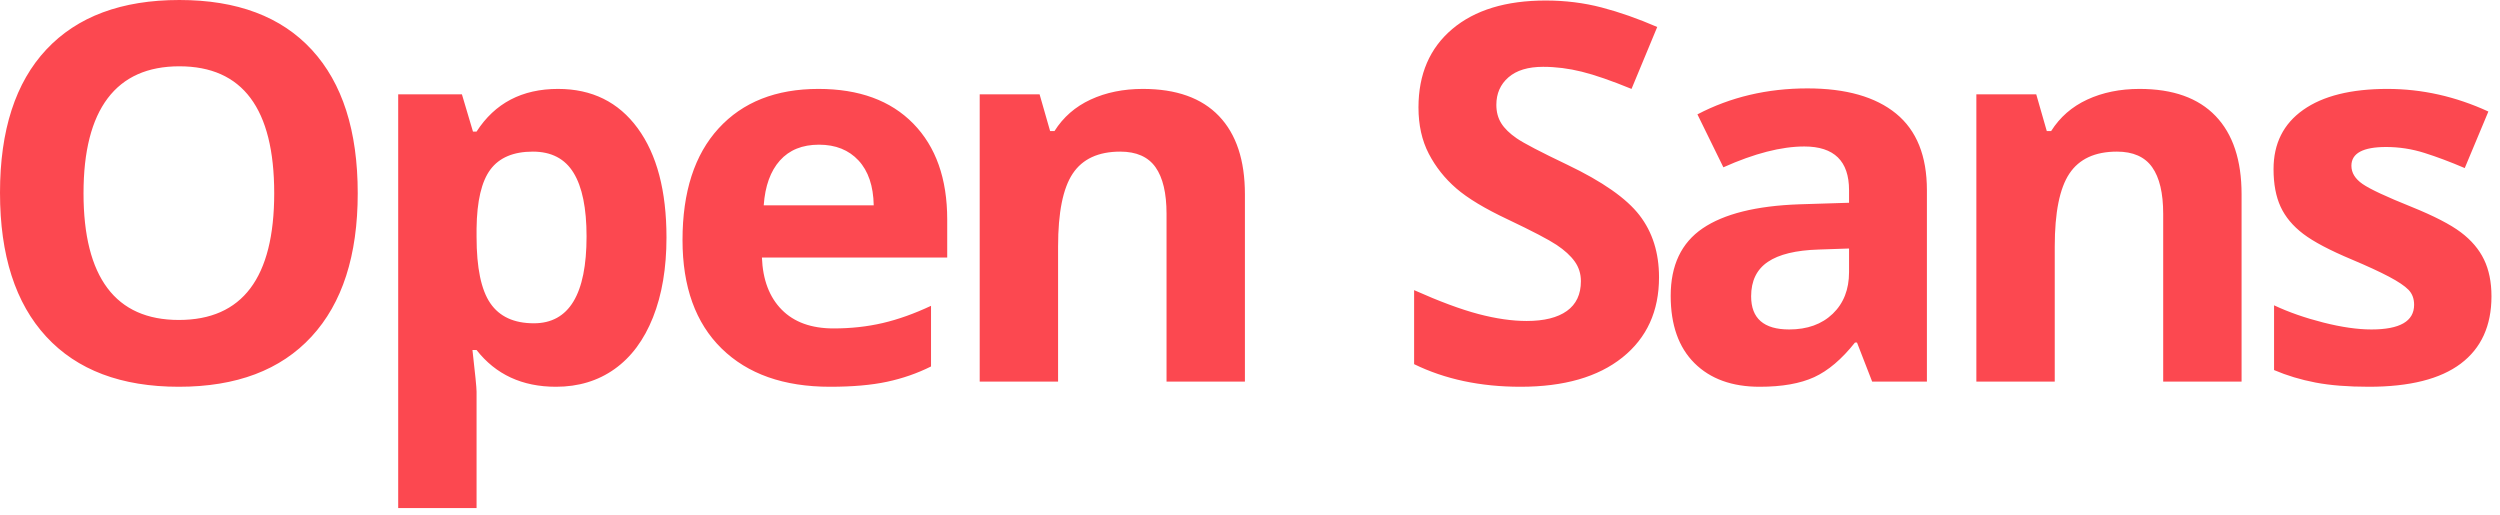 <?xml version="1.0" encoding="utf-8"?>
<svg width="228px" height="47px"  viewBox="0 0 228 47" version="1.1" xmlns:xlink="http://www.w3.org/1999/xlink" xmlns="http://www.w3.org/2000/svg">
  <desc>Created with Lunacy</desc>
  <path d="M227.222 27.023C227.222 29.711 226.288 31.758 224.421 33.164C222.554 34.57 219.761 35.273 216.042 35.273C214.136 35.273 212.511 35.145 211.167 34.887C209.823 34.629 208.565 34.25 207.394 33.75L207.394 27.844C208.722 28.469 210.218 28.992 211.882 29.414C213.546 29.836 215.011 30.047 216.276 30.047C218.87 30.047 220.167 29.297 220.167 27.797C220.167 27.234 219.995 26.777 219.651 26.426C219.308 26.074 218.714 25.676 217.87 25.23C217.026 24.785 215.901 24.266 214.495 23.672C212.479 22.828 210.999 22.047 210.054 21.328C209.108 20.609 208.421 19.785 207.991 18.855C207.562 17.926 207.347 16.781 207.347 15.422C207.347 13.094 208.249 11.293 210.054 10.02C211.858 8.746 214.417 8.109 217.729 8.109C220.886 8.109 223.956 8.797 226.94 10.172L224.784 15.328C223.472 14.766 222.245 14.305 221.104 13.945C219.964 13.586 218.8 13.406 217.612 13.406C215.503 13.406 214.448 13.977 214.448 15.117C214.448 15.758 214.788 16.312 215.468 16.781C216.147 17.25 217.636 17.945 219.933 18.867C221.979 19.695 223.479 20.469 224.433 21.188C225.386 21.906 226.089 22.734 226.542 23.672C226.995 24.609 227.222 25.727 227.222 27.023L227.222 27.023ZM204.432 34.805L197.283 34.805L197.283 19.5C197.283 17.609 196.947 16.191 196.275 15.246C195.604 14.301 194.533 13.828 193.064 13.828C191.064 13.828 189.619 14.496 188.729 15.832C187.838 17.168 187.393 19.383 187.393 22.477L187.393 34.805L180.244 34.805L180.244 8.602L185.705 8.602L186.666 11.953L187.064 11.953C187.861 10.688 188.959 9.73 190.357 9.082C191.756 8.434 193.346 8.109 195.127 8.109C198.174 8.109 200.486 8.934 202.064 10.582C203.643 12.23 204.432 14.609 204.432 17.719L204.432 34.805ZM170.742 34.805L169.359 31.242L169.172 31.242C167.969 32.758 166.73 33.809 165.457 34.395C164.184 34.98 162.523 35.273 160.477 35.273C157.961 35.273 155.98 34.555 154.535 33.117C153.09 31.68 152.367 29.633 152.367 26.977C152.367 24.195 153.34 22.145 155.285 20.824C157.23 19.504 160.164 18.773 164.086 18.633L168.633 18.492L168.633 17.344C168.633 14.688 167.273 13.359 164.555 13.359C162.461 13.359 160 13.992 157.172 15.258L154.805 10.43C157.82 8.852 161.164 8.062 164.836 8.062C168.352 8.062 171.047 8.828 172.922 10.359C174.797 11.891 175.734 14.219 175.734 17.344L175.734 34.805L170.742 34.805ZM168.633 22.664L165.867 22.758C163.789 22.82 162.242 23.195 161.227 23.883C160.211 24.57 159.703 25.617 159.703 27.023C159.703 29.039 160.859 30.047 163.172 30.047C164.828 30.047 166.152 29.57 167.145 28.617C168.137 27.664 168.633 26.398 168.633 24.82L168.633 22.664ZM151.303 25.289C151.303 28.383 150.189 30.82 147.963 32.602C145.736 34.383 142.639 35.273 138.67 35.273C135.014 35.273 131.779 34.586 128.967 33.211L128.967 26.461C131.279 27.492 133.236 28.219 134.838 28.641C136.439 29.062 137.904 29.273 139.232 29.273C140.826 29.273 142.049 28.969 142.9 28.359C143.752 27.75 144.178 26.844 144.178 25.641C144.178 24.969 143.99 24.371 143.615 23.848C143.24 23.324 142.689 22.82 141.963 22.336C141.236 21.852 139.756 21.078 137.521 20.016C135.428 19.031 133.857 18.086 132.811 17.18C131.764 16.273 130.928 15.219 130.303 14.016C129.678 12.812 129.365 11.406 129.365 9.797C129.365 6.766 130.393 4.383 132.447 2.648C134.502 0.914 137.342 0.047 140.967 0.047C142.748 0.047 144.447 0.258 146.064 0.68C147.682 1.102 149.373 1.695 151.139 2.461L148.795 8.109C146.967 7.359 145.455 6.836 144.26 6.539C143.064 6.242 141.889 6.094 140.732 6.094C139.357 6.094 138.303 6.414 137.568 7.055C136.834 7.695 136.467 8.531 136.467 9.562C136.467 10.203 136.615 10.762 136.912 11.238C137.209 11.715 137.682 12.176 138.33 12.621C138.979 13.066 140.514 13.867 142.936 15.023C146.139 16.555 148.334 18.09 149.521 19.629C150.709 21.168 151.303 23.055 151.303 25.289L151.303 25.289ZM113.536 34.805L106.388 34.805L106.388 19.5C106.388 17.609 106.052 16.191 105.38 15.246C104.708 14.301 103.638 13.828 102.169 13.828C100.169 13.828 98.724 14.496 97.833 15.832C96.942 17.168 96.497 19.383 96.497 22.477L96.497 34.805L89.349 34.805L89.349 8.602L94.81 8.602L95.77 11.953L96.169 11.953C96.966 10.688 98.064 9.73 99.462 9.082C100.86 8.434 102.45 8.109 104.231 8.109C107.278 8.109 109.591 8.934 111.169 10.582C112.747 12.23 113.536 14.609 113.536 17.719L113.536 34.805ZM74.69 13.195C73.175 13.195 71.987 13.676 71.128 14.637C70.269 15.598 69.776 16.961 69.651 18.727L79.683 18.727C79.651 16.961 79.19 15.598 78.3 14.637C77.409 13.676 76.206 13.195 74.69 13.195L74.69 13.195ZM75.698 35.273C71.48 35.273 68.183 34.109 65.808 31.781C63.433 29.453 62.245 26.156 62.245 21.891C62.245 17.5 63.343 14.105 65.538 11.707C67.733 9.309 70.769 8.109 74.644 8.109C78.347 8.109 81.23 9.164 83.292 11.273C85.355 13.383 86.386 16.297 86.386 20.016L86.386 23.484L69.487 23.484C69.565 25.516 70.167 27.102 71.292 28.242C72.417 29.383 73.995 29.953 76.026 29.953C77.605 29.953 79.097 29.789 80.503 29.461C81.909 29.133 83.378 28.609 84.909 27.891L84.909 33.422C83.659 34.047 82.323 34.512 80.901 34.816C79.48 35.121 77.745 35.273 75.698 35.273L75.698 35.273ZM50.705 35.273C47.627 35.273 45.213 34.156 43.463 31.922L43.088 31.922C43.338 34.109 43.463 35.375 43.463 35.719L43.463 46.336L36.315 46.336L36.315 8.602L42.127 8.602L43.135 12L43.463 12C45.135 9.406 47.611 8.109 50.893 8.109C53.986 8.109 56.408 9.305 58.158 11.695C59.908 14.086 60.783 17.406 60.783 21.656C60.783 24.453 60.373 26.883 59.553 28.945C58.732 31.008 57.565 32.578 56.049 33.656C54.533 34.734 52.752 35.273 50.705 35.273L50.705 35.273ZM48.596 13.828C46.83 13.828 45.541 14.371 44.728 15.457C43.916 16.543 43.494 18.336 43.463 20.836L43.463 21.609C43.463 24.422 43.881 26.438 44.717 27.656C45.553 28.875 46.877 29.484 48.69 29.484C51.893 29.484 53.494 26.844 53.494 21.562C53.494 18.984 53.1 17.051 52.31 15.762C51.522 14.473 50.283 13.828 48.596 13.828L48.596 13.828ZM32.625 17.625C32.625 23.297 31.219 27.656 28.406 30.703C25.594 33.75 21.562 35.273 16.312 35.273C11.062 35.273 7.031 33.75 4.219 30.703C1.406 27.656 0 23.281 0 17.578C0 11.875 1.41 7.52 4.23 4.512C7.051 1.504 11.094 2.86102e-06 16.359 0C21.625 0 25.652 1.516 28.441 4.547C31.23 7.578 32.625 11.938 32.625 17.625L32.625 17.625ZM7.617 17.625C7.617 21.453 8.344 24.336 9.797 26.273C11.25 28.211 13.422 29.18 16.312 29.18C22.109 29.18 25.008 25.328 25.008 17.625C25.008 9.906 22.125 6.047 16.359 6.047C13.469 6.047 11.289 7.02 9.82 8.965C8.352 10.91 7.617 13.797 7.617 17.625L7.617 17.625Z" id="Open-Sans" fill="#FC4850"  stroke="none" />
</svg>